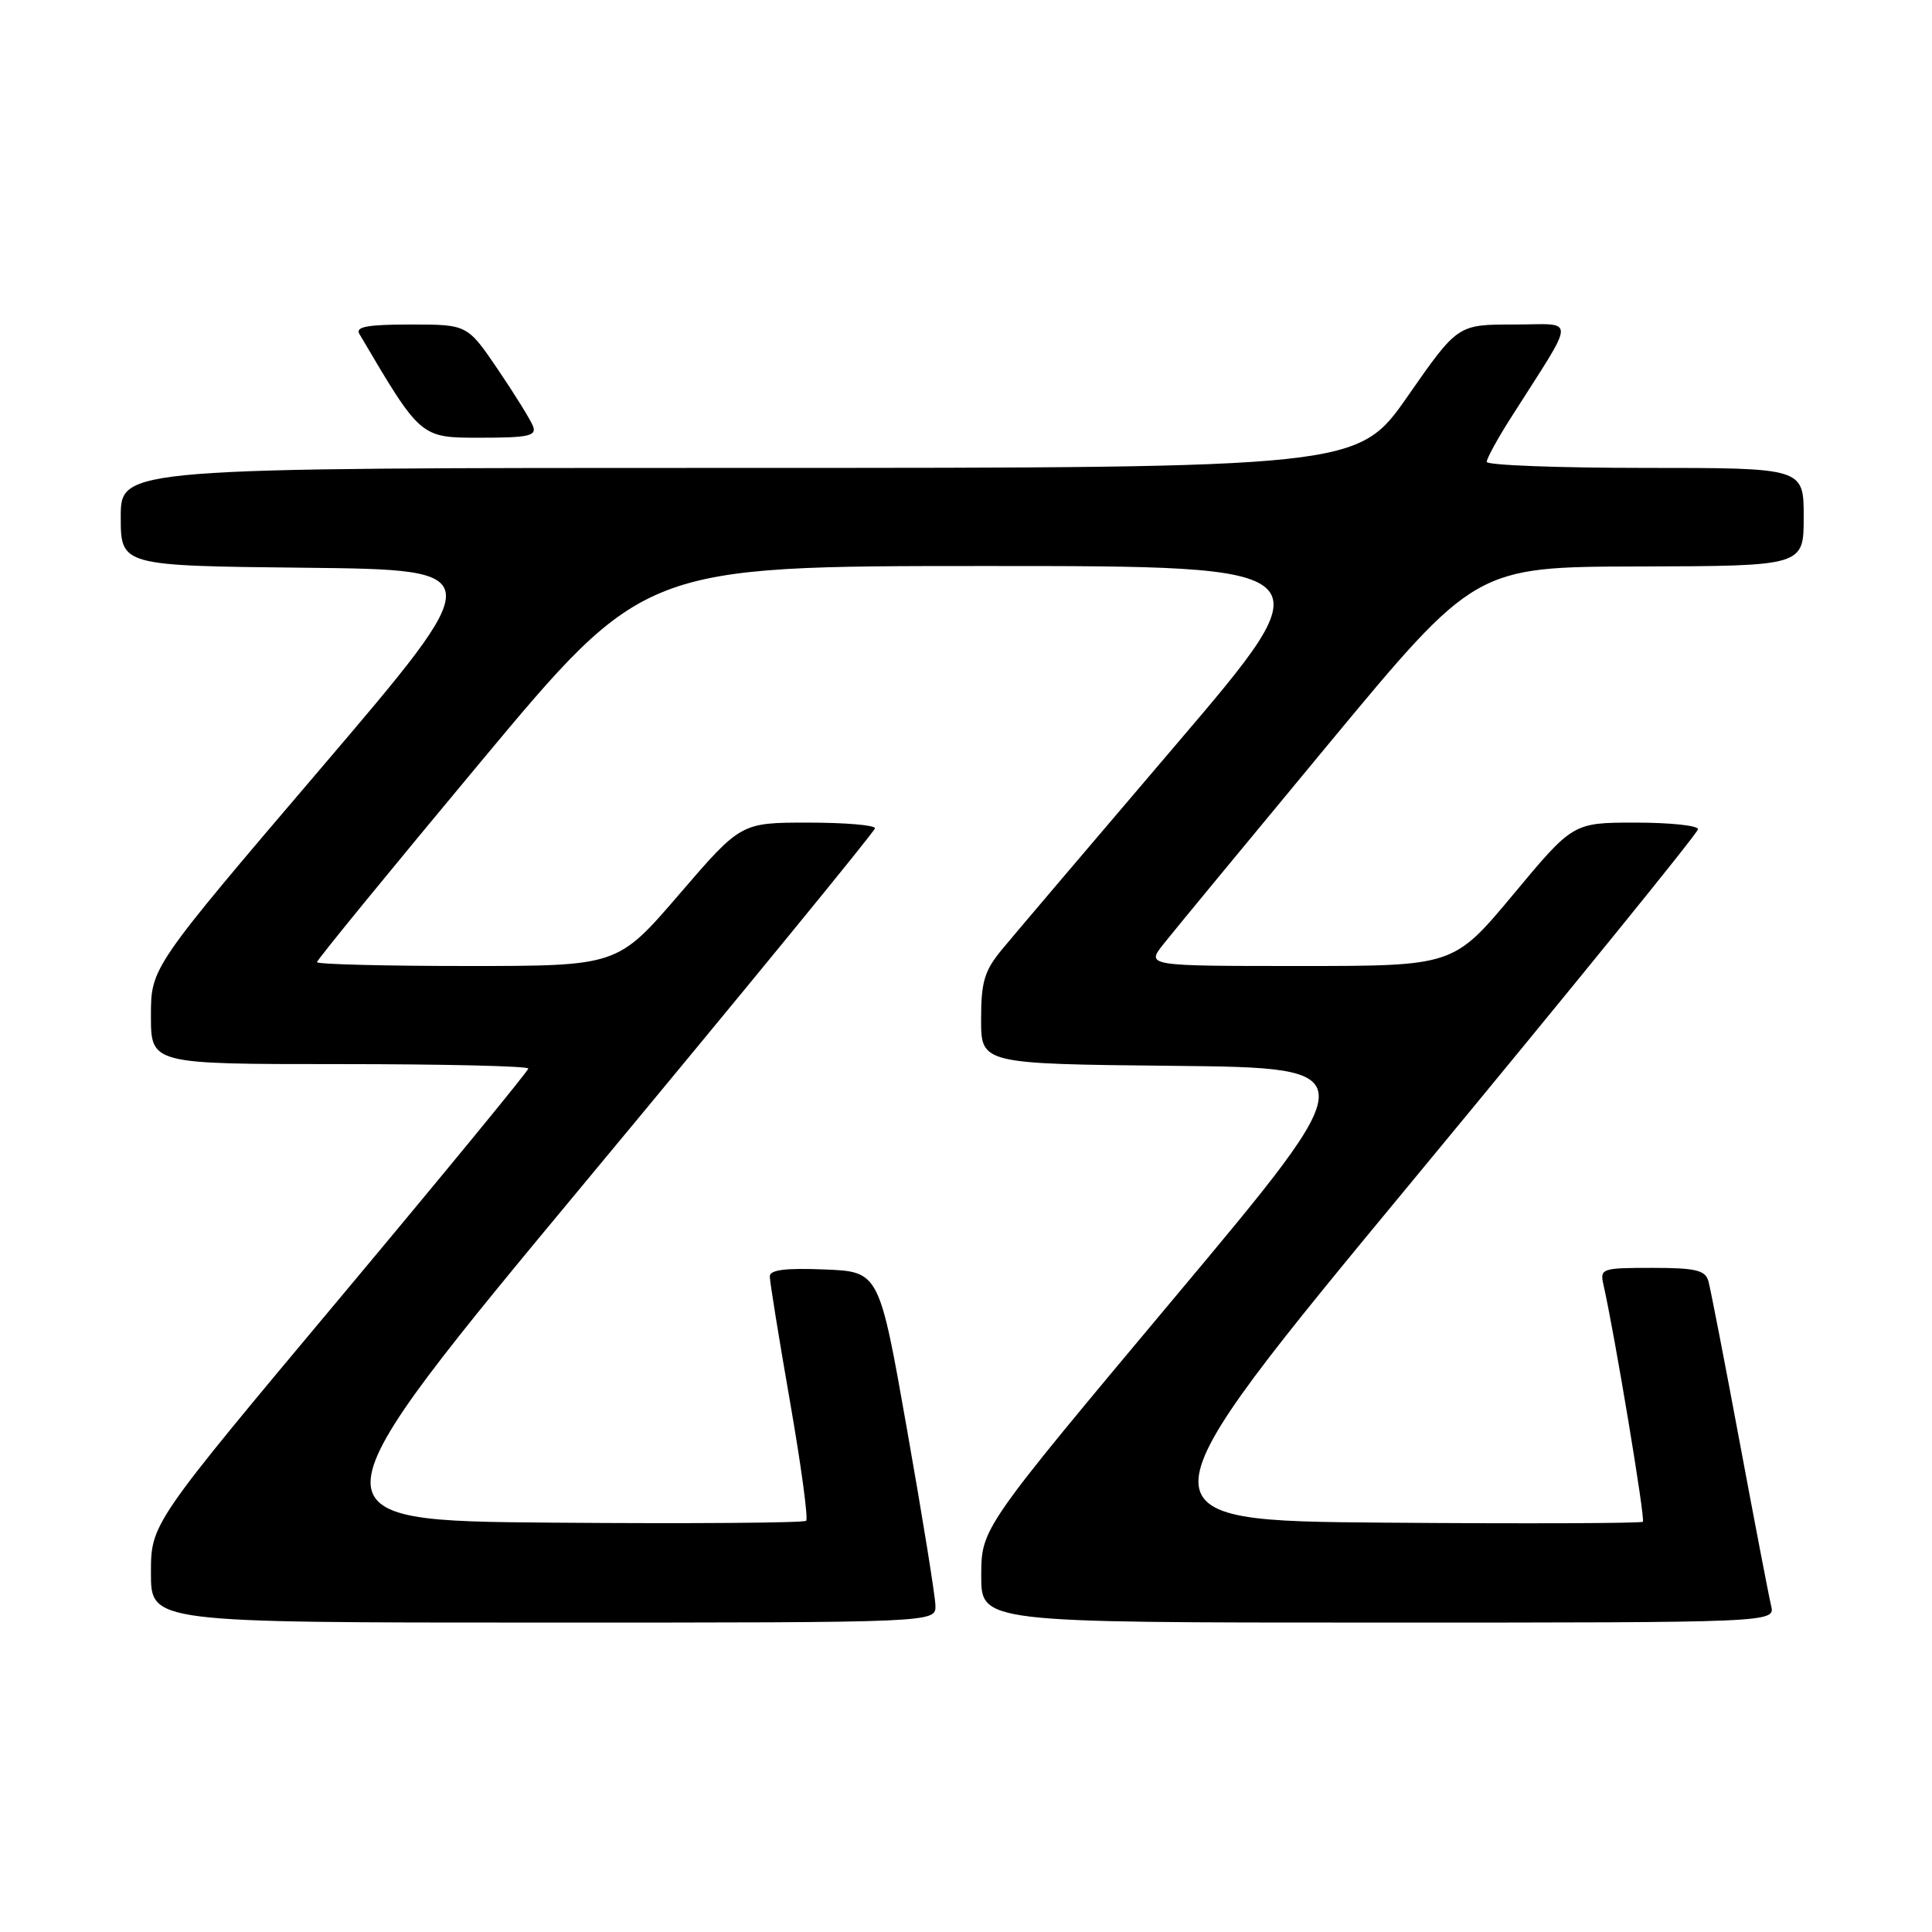 <?xml version="1.0" encoding="UTF-8" standalone="no"?>
<!DOCTYPE svg PUBLIC "-//W3C//DTD SVG 1.1//EN" "http://www.w3.org/Graphics/SVG/1.1/DTD/svg11.dtd" >
<svg xmlns="http://www.w3.org/2000/svg" xmlns:xlink="http://www.w3.org/1999/xlink" version="1.1" viewBox="0 0 256 256">
 <g >
 <path fill="currentColor"
d=" M 123.95 212.75 C 123.93 211.51 122.24 201.05 120.20 189.50 C 116.50 168.50 116.50 168.50 109.25 168.21 C 104.07 168.00 102.00 168.26 102.00 169.13 C 102.00 169.80 103.20 177.24 104.67 185.67 C 106.14 194.09 107.11 201.22 106.82 201.51 C 106.54 201.79 91.45 201.91 73.29 201.76 C 40.28 201.50 40.28 201.50 78.08 156.00 C 98.88 130.97 115.91 110.16 115.94 109.75 C 115.97 109.34 111.99 109.00 107.09 109.00 C 98.17 109.00 98.17 109.00 90.00 118.50 C 81.83 128.00 81.83 128.00 61.91 128.00 C 50.96 128.00 42.00 127.77 42.00 127.49 C 42.00 127.20 51.75 115.28 63.66 100.99 C 85.33 75.00 85.33 75.00 130.68 75.00 C 176.03 75.00 176.03 75.00 155.76 98.75 C 144.62 111.81 134.26 124.00 132.75 125.83 C 130.44 128.63 130.00 130.09 130.00 135.06 C 130.00 140.97 130.00 140.97 155.57 141.23 C 181.13 141.50 181.13 141.50 155.58 172.00 C 130.04 202.50 130.04 202.50 130.02 208.75 C 130.00 215.00 130.00 215.00 182.61 215.00 C 235.22 215.00 235.22 215.00 234.68 212.75 C 234.38 211.51 232.50 201.72 230.50 191.00 C 228.50 180.28 226.64 170.71 226.37 169.75 C 225.95 168.30 224.68 168.00 218.91 168.00 C 212.22 168.00 211.98 168.08 212.47 170.25 C 213.94 176.73 218.03 201.31 217.69 201.64 C 217.48 201.85 202.14 201.91 183.61 201.76 C 149.91 201.50 149.91 201.50 187.45 156.12 C 208.10 131.16 225.00 110.35 225.00 109.87 C 225.00 109.39 221.27 109.00 216.72 109.00 C 208.44 109.00 208.44 109.00 200.53 118.50 C 192.61 128.00 192.61 128.00 172.23 128.00 C 151.86 128.00 151.86 128.00 154.18 125.08 C 155.45 123.47 165.28 111.57 176.00 98.63 C 195.50 75.11 195.50 75.11 217.25 75.06 C 239.00 75.00 239.00 75.00 239.00 68.50 C 239.00 62.00 239.00 62.00 218.00 62.00 C 206.45 62.00 197.00 61.64 197.00 61.20 C 197.00 60.75 198.41 58.17 200.14 55.45 C 209.00 41.50 208.95 43.00 200.59 43.00 C 193.15 43.00 193.15 43.00 186.53 52.50 C 179.90 62.00 179.90 62.00 97.95 62.00 C 16.00 62.00 16.00 62.00 16.00 68.48 C 16.00 74.97 16.00 74.97 40.48 75.23 C 64.95 75.50 64.95 75.50 42.48 101.85 C 20.00 128.20 20.00 128.20 20.00 134.60 C 20.00 141.00 20.00 141.00 45.00 141.00 C 58.75 141.00 70.00 141.26 70.00 141.59 C 70.00 141.91 58.75 155.61 45.00 172.04 C 20.00 201.90 20.00 201.90 20.00 208.45 C 20.00 215.00 20.00 215.00 72.00 215.00 C 124.00 215.00 124.00 215.00 123.95 212.75 Z  M 70.63 56.48 C 70.31 55.64 68.22 52.27 65.99 48.98 C 61.93 43.00 61.93 43.00 54.40 43.00 C 48.66 43.00 47.06 43.30 47.62 44.25 C 55.79 58.11 55.67 58.00 63.70 58.00 C 70.01 58.00 71.12 57.76 70.63 56.48 Z "/>
</g>
</svg>